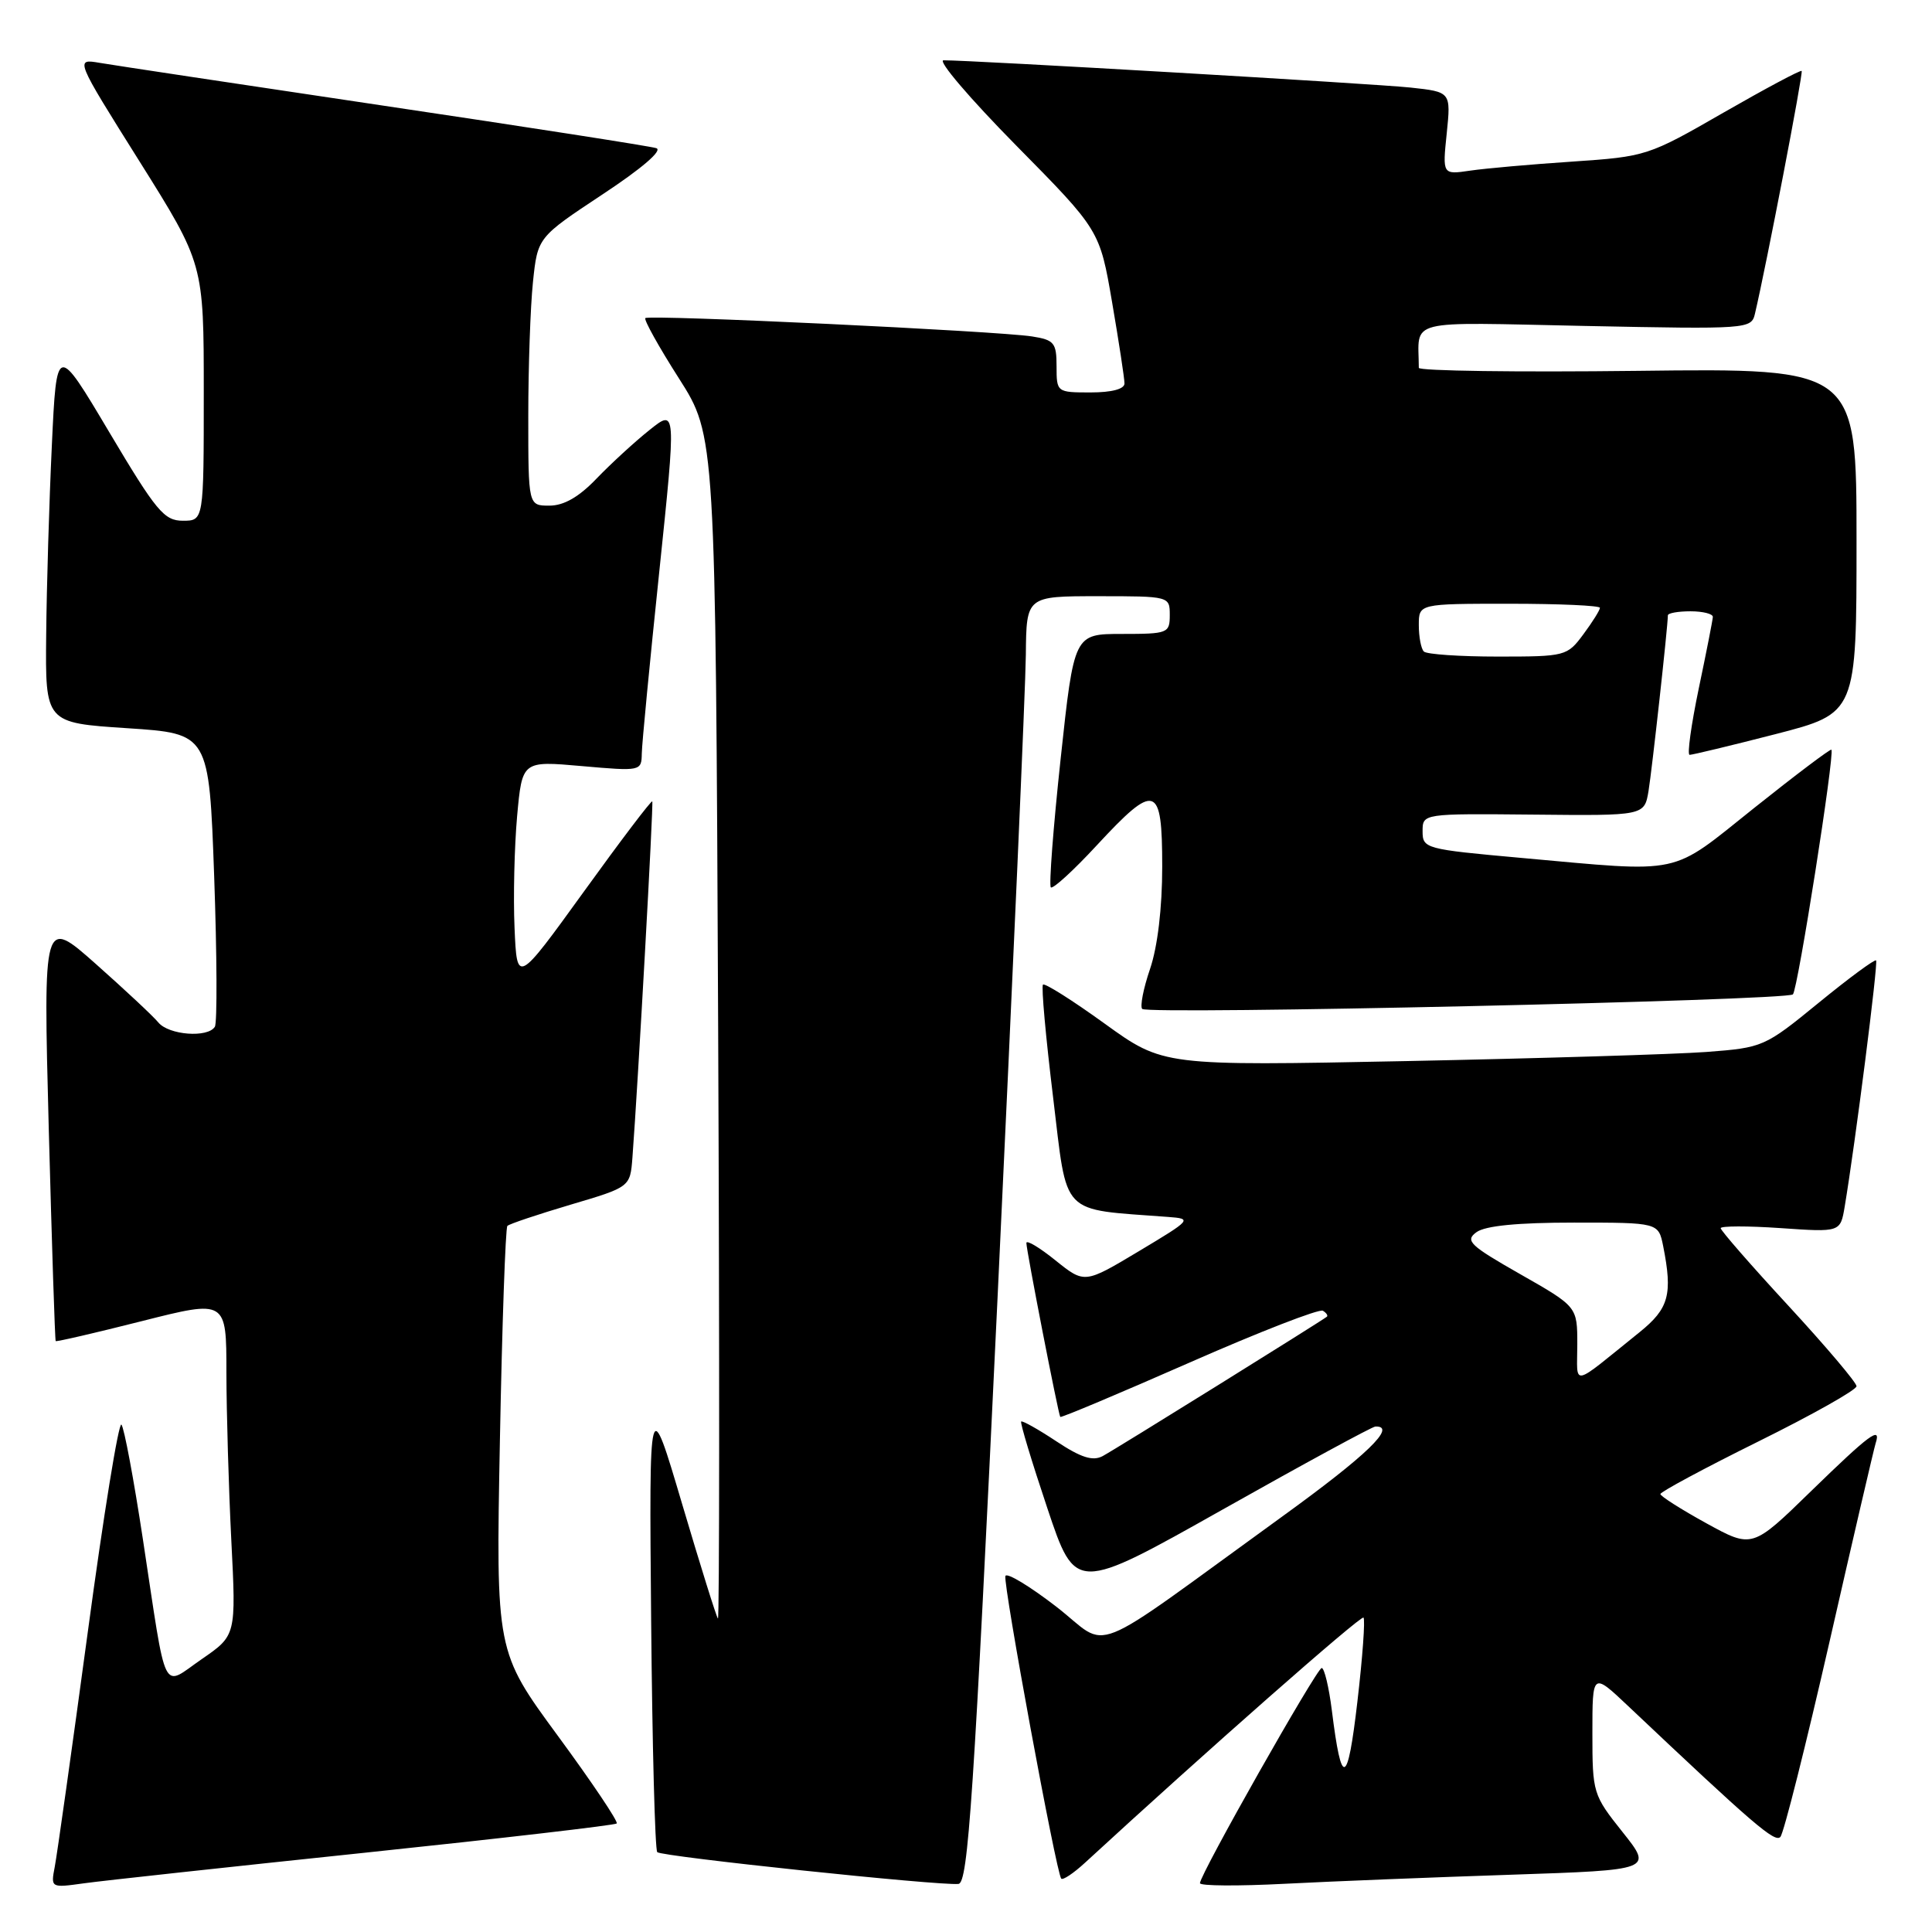 <?xml version="1.0" encoding="UTF-8" standalone="no"?>
<!DOCTYPE svg PUBLIC "-//W3C//DTD SVG 1.1//EN" "http://www.w3.org/Graphics/SVG/1.1/DTD/svg11.dtd" >
<svg xmlns="http://www.w3.org/2000/svg" xmlns:xlink="http://www.w3.org/1999/xlink" version="1.1" viewBox="0 0 256 256">
 <g >
 <path fill="currentColor"
d=" M 48.40 245.49 C 66.49 243.59 81.48 241.85 81.72 241.62 C 81.95 241.39 78.44 236.16 73.92 230.01 C 65.71 218.83 65.71 218.83 66.24 190.86 C 66.53 175.48 66.98 162.69 67.23 162.44 C 67.48 162.18 71.25 160.92 75.59 159.63 C 83.50 157.29 83.50 157.29 83.80 153.39 C 84.55 143.42 86.61 106.47 86.43 106.19 C 86.31 106.02 82.23 111.40 77.36 118.15 C 68.50 130.41 68.50 130.41 68.18 122.96 C 68.00 118.86 68.16 112.19 68.52 108.15 C 69.19 100.81 69.19 100.81 77.09 101.51 C 84.92 102.20 85.00 102.18 85.04 99.85 C 85.06 98.56 86.10 87.74 87.35 75.82 C 89.61 54.14 89.61 54.14 86.06 56.98 C 84.10 58.54 80.95 61.44 79.05 63.41 C 76.71 65.86 74.71 67.00 72.80 67.00 C 70.00 67.00 70.00 67.00 70.00 55.15 C 70.00 48.63 70.28 40.63 70.62 37.37 C 71.24 31.45 71.24 31.45 79.82 25.77 C 85.08 22.30 87.85 19.91 86.96 19.63 C 86.15 19.37 69.97 16.85 51.00 14.03 C 32.02 11.20 15.02 8.64 13.22 8.33 C 9.94 7.77 9.94 7.77 18.47 21.36 C 27.00 34.96 27.00 34.96 27.00 51.98 C 27.00 69.00 27.00 69.00 24.23 69.00 C 21.75 69.00 20.71 67.75 14.48 57.27 C 7.50 45.53 7.50 45.53 6.87 59.02 C 6.52 66.43 6.18 77.74 6.12 84.14 C 6.00 95.78 6.00 95.78 16.85 96.49 C 27.70 97.20 27.70 97.20 28.38 116.15 C 28.75 126.57 28.79 135.53 28.47 136.05 C 27.54 137.55 22.37 137.16 20.98 135.48 C 20.29 134.64 16.57 131.17 12.72 127.75 C 5.73 121.55 5.73 121.55 6.46 149.53 C 6.87 164.91 7.28 177.59 7.38 177.70 C 7.48 177.81 12.61 176.62 18.78 175.06 C 30.00 172.22 30.00 172.22 30.00 181.86 C 30.01 187.16 30.30 197.17 30.65 204.10 C 31.29 216.70 31.29 216.70 26.75 219.83 C 21.35 223.55 22.16 225.19 18.94 204.00 C 17.73 196.03 16.45 189.17 16.09 188.77 C 15.73 188.37 13.72 200.74 11.63 216.27 C 9.53 231.80 7.56 245.77 7.26 247.33 C 6.72 250.16 6.72 250.16 11.11 249.55 C 13.52 249.21 30.30 247.39 48.40 245.49 Z  M 132.18 171.99 C 134.20 129.37 135.89 91.01 135.93 86.75 C 136.00 79.00 136.00 79.00 145.50 79.00 C 154.97 79.00 155.00 79.01 155.00 81.50 C 155.00 83.90 154.76 84.00 148.66 84.00 C 142.32 84.00 142.32 84.00 140.54 100.55 C 139.56 109.65 138.98 117.31 139.24 117.58 C 139.51 117.84 142.24 115.35 145.31 112.03 C 153.12 103.60 154.00 103.88 154.00 114.82 C 154.00 120.31 153.39 125.43 152.39 128.38 C 151.50 130.98 151.04 133.37 151.35 133.69 C 152.14 134.47 236.75 132.58 237.57 131.76 C 238.22 131.12 243.14 99.81 242.67 99.34 C 242.54 99.20 237.94 102.67 232.46 107.04 C 221.12 116.09 223.30 115.63 201.50 113.67 C 188.85 112.53 188.50 112.44 188.50 110.15 C 188.50 107.80 188.50 107.80 203.20 107.94 C 217.89 108.09 217.89 108.09 218.44 104.80 C 218.91 101.91 221.00 82.98 221.00 81.54 C 221.00 81.24 222.35 81.00 224.00 81.00 C 225.65 81.00 226.98 81.34 226.96 81.75 C 226.94 82.16 226.10 86.44 225.09 91.25 C 224.09 96.06 223.54 100.01 223.88 100.02 C 224.22 100.03 229.34 98.80 235.25 97.28 C 246.00 94.51 246.00 94.51 246.00 71.65 C 246.00 48.79 246.00 48.79 217.00 49.14 C 201.05 49.33 188.00 49.15 188.00 48.74 C 187.98 42.16 185.84 42.69 210.03 43.19 C 231.66 43.63 232.06 43.60 232.54 41.57 C 234.05 35.16 238.96 9.63 238.73 9.40 C 238.58 9.25 233.92 11.74 228.36 14.93 C 218.41 20.66 218.12 20.75 208.38 21.41 C 202.95 21.77 196.84 22.31 194.81 22.61 C 191.13 23.15 191.13 23.15 191.70 17.67 C 192.26 12.18 192.26 12.18 186.88 11.60 C 182.05 11.09 128.65 7.97 125.02 7.99 C 124.20 8.00 128.52 13.06 134.62 19.25 C 145.72 30.50 145.72 30.50 147.36 40.06 C 148.26 45.31 149.00 50.15 149.00 50.81 C 149.00 51.55 147.32 52.00 144.50 52.00 C 140.04 52.00 140.00 51.97 140.00 48.55 C 140.00 45.42 139.69 45.04 136.75 44.58 C 132.15 43.86 85.99 41.67 85.51 42.15 C 85.30 42.37 87.30 45.97 89.97 50.15 C 94.81 57.75 94.81 57.75 95.16 136.29 C 95.35 179.49 95.33 214.67 95.13 214.47 C 94.93 214.26 92.80 207.44 90.39 199.30 C 86.01 184.50 86.01 184.50 86.28 214.69 C 86.43 231.29 86.79 245.12 87.09 245.42 C 87.67 246.01 124.49 249.89 127.00 249.63 C 128.28 249.50 129.03 238.31 132.18 171.99 Z  M 200.25 248.41 C 219.00 247.78 219.00 247.78 215.00 242.76 C 211.08 237.84 211.00 237.58 211.00 229.66 C 211.00 221.58 211.00 221.58 215.75 226.07 C 232.40 241.81 235.19 244.20 235.91 243.40 C 236.36 242.90 239.29 231.25 242.43 217.50 C 245.56 203.75 248.31 191.94 248.53 191.25 C 249.30 188.87 247.74 190.03 239.97 197.59 C 232.18 205.18 232.18 205.18 226.10 201.84 C 222.76 200.00 220.02 198.26 220.01 197.97 C 220.01 197.68 225.85 194.54 233.00 191.00 C 240.15 187.46 246.00 184.17 246.00 183.68 C 246.00 183.20 241.95 178.42 237.00 173.05 C 232.05 167.69 228.00 163.05 228.00 162.74 C 228.00 162.44 231.57 162.43 235.93 162.73 C 243.86 163.28 243.86 163.28 244.43 159.89 C 245.83 151.54 248.89 127.55 248.59 127.26 C 248.41 127.08 244.99 129.60 240.99 132.87 C 233.82 138.73 233.61 138.82 226.11 139.39 C 221.92 139.70 204.02 140.24 186.32 140.60 C 154.14 141.24 154.14 141.24 146.38 135.64 C 142.12 132.56 138.43 130.23 138.20 130.47 C 137.96 130.70 138.57 137.42 139.54 145.39 C 141.48 161.38 140.30 160.15 154.78 161.25 C 158.00 161.49 157.92 161.59 150.89 165.80 C 143.71 170.10 143.71 170.10 139.86 167.01 C 137.74 165.30 136.00 164.26 136.00 164.70 C 136.00 165.67 140.23 187.39 140.49 187.75 C 140.59 187.89 148.27 184.66 157.55 180.58 C 166.84 176.49 174.82 173.39 175.29 173.68 C 175.75 173.96 175.99 174.32 175.82 174.47 C 175.15 175.02 147.78 192.05 146.11 192.94 C 144.80 193.64 143.24 193.15 139.97 190.98 C 137.56 189.38 135.46 188.21 135.31 188.36 C 135.15 188.51 136.71 193.67 138.77 199.82 C 142.51 211.00 142.51 211.00 162.01 200.02 C 172.73 193.98 181.84 189.03 182.25 189.02 C 185.16 188.94 181.15 192.81 169.83 201.00 C 143.40 220.13 147.31 218.58 139.96 212.89 C 136.42 210.16 133.39 208.33 133.22 208.83 C 132.89 209.84 139.97 248.24 140.62 248.93 C 140.84 249.16 142.25 248.22 143.76 246.83 C 159.72 232.14 180.33 214.00 180.67 214.34 C 180.91 214.58 180.55 219.59 179.86 225.49 C 178.56 236.68 177.76 236.96 176.48 226.66 C 176.09 223.55 175.48 221.01 175.13 221.02 C 174.47 221.05 159.00 248.38 159.00 249.53 C 159.00 249.90 164.06 249.93 170.25 249.61 C 176.44 249.29 189.94 248.75 200.25 248.41 Z  M 188.67 86.33 C 188.30 85.97 188.00 84.39 188.00 82.83 C 188.00 80.00 188.00 80.00 200.00 80.00 C 206.60 80.00 212.00 80.24 212.00 80.54 C 212.00 80.84 211.02 82.41 209.81 84.04 C 207.66 86.94 207.45 87.00 198.48 87.00 C 193.45 87.00 189.03 86.70 188.67 86.33 Z  M 209.00 178.14 C 209.00 173.14 209.00 173.14 201.45 168.84 C 194.74 165.02 194.09 164.40 195.64 163.27 C 196.81 162.42 201.09 162.00 208.57 162.00 C 219.75 162.00 219.75 162.00 220.38 165.12 C 221.65 171.52 221.14 173.38 217.28 176.50 C 207.98 183.99 209.00 183.79 209.00 178.14 Z "/>
</g>
</svg>